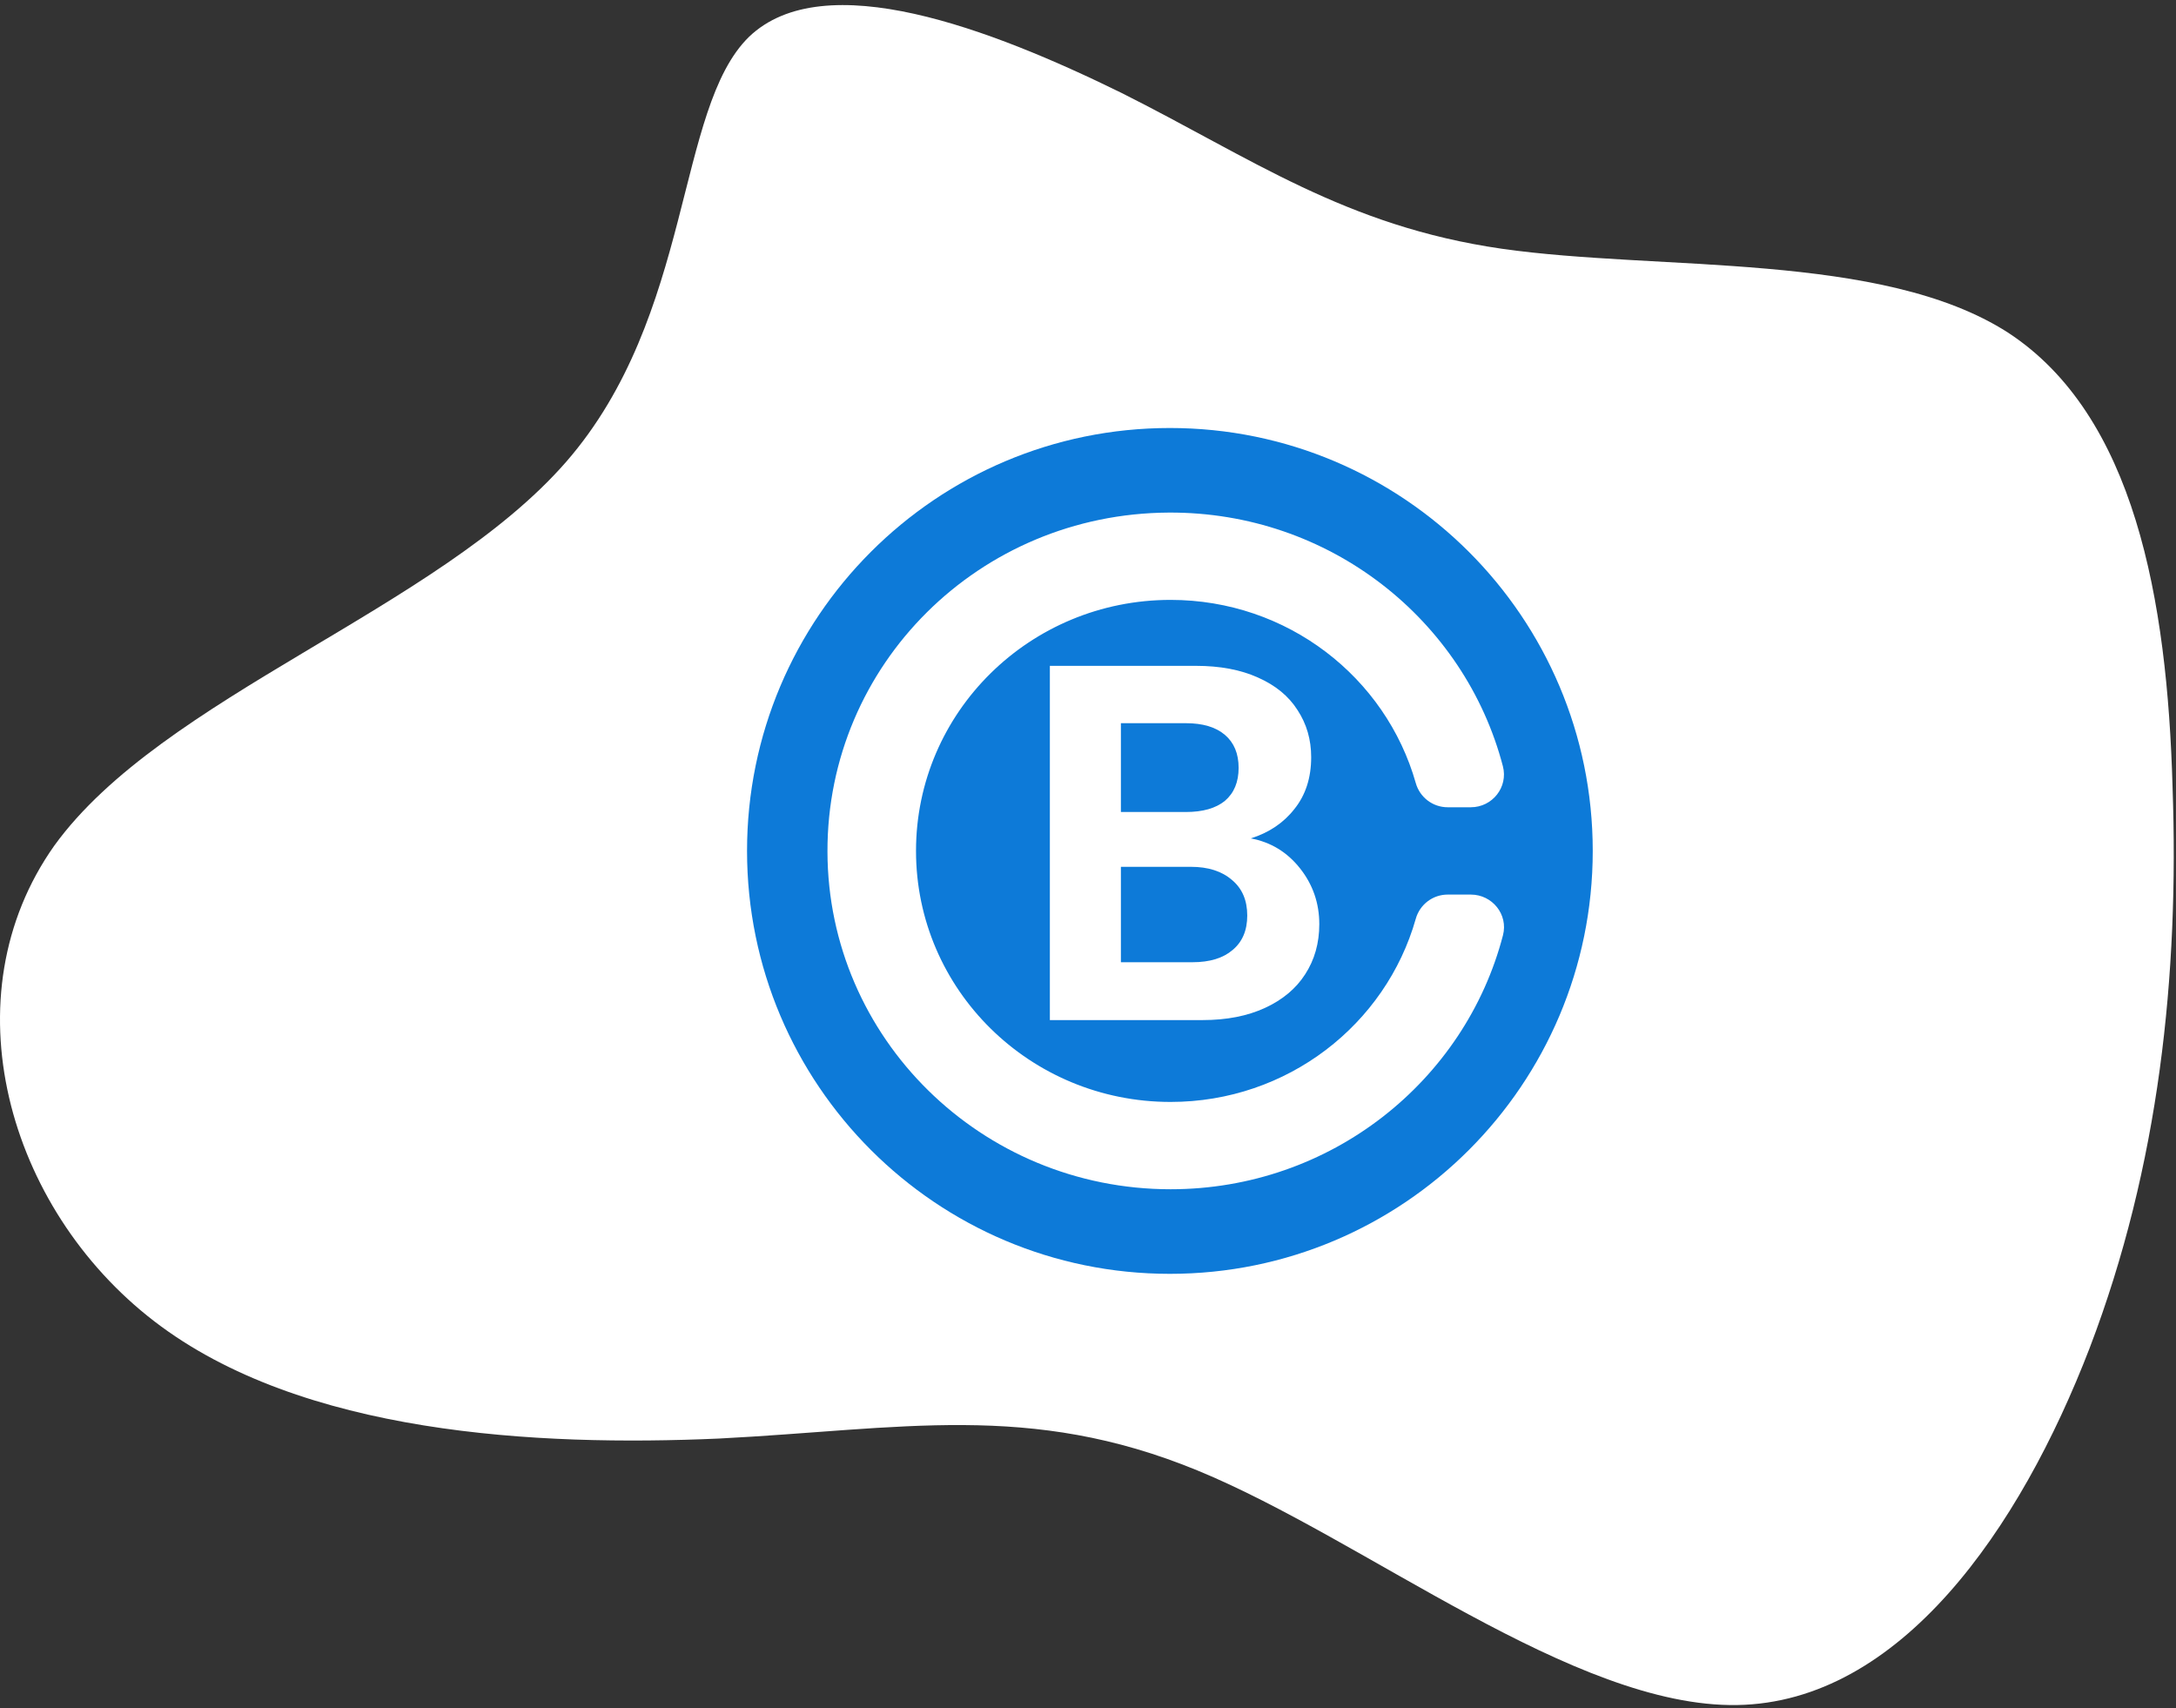 <svg width="372" height="292" viewBox="0 0 372 292" fill="none" xmlns="http://www.w3.org/2000/svg">
<rect x="0" y="0" width="372" height="292" fill="#333333" stroke="none"/>
<path d="M256.699 42.512C283.69 46.384 321.703 42.968 343.295 56.86C364.888 70.98 370.511 102.409 371.411 134.522C372.536 166.634 369.162 199.202 357.241 230.404C345.32 261.378 324.852 290.985 296.961 291.44C269.07 291.896 233.532 263.2 204.743 251.357C175.953 239.514 154.135 244.297 122.871 245.891C91.831 247.258 51.569 245.208 26.378 225.848C1.186 206.49 -8.935 170.278 9.284 144.543C27.728 119.035 74.737 104.231 96.779 78.952C118.597 53.899 115.448 18.599 128.044 6.3C140.865 -5.998 169.43 4.934 191.697 15.866C213.965 27.025 229.933 38.64 256.699 42.512Z" fill="white"/>
<g clip-path="url(#clip0_0_1)">
<path d="M272.289 145.446C272.289 185.37 239.924 217.735 200 217.735C160.076 217.735 127.711 185.37 127.711 145.446C127.711 105.522 160.076 73.157 200 73.157C239.924 73.157 272.289 105.522 272.289 145.446Z" fill="#0D7AD8"/>
<path d="M251.435 152.908H247.494C244.939 152.908 242.726 154.606 242.039 157.032C236.917 175.109 220.103 188.353 200.12 188.353C176.067 188.353 156.598 169.162 156.598 145.446C156.598 121.733 176.063 102.539 200.12 102.539C220.1 102.539 236.916 115.781 242.039 133.859C242.726 136.286 244.939 137.984 247.495 137.984H251.433C255.149 137.984 257.856 134.525 256.929 130.977C250.388 105.944 227.273 87.473 199.805 87.615C167.388 87.783 141.392 113.611 141.46 145.57C141.528 177.453 167.765 203.277 200.12 203.277C227.471 203.277 250.45 184.822 256.944 159.854C257.861 156.331 255.125 152.908 251.435 152.908Z" fill="white"/>
<path d="M213.831 143.306C217.243 143.942 220.048 145.648 222.246 148.424C224.443 151.2 225.542 154.381 225.542 157.966C225.542 161.205 224.733 164.067 223.113 166.554C221.552 168.983 219.267 170.892 216.26 172.28C213.253 173.667 209.696 174.361 205.59 174.361H179.48V113.812H204.463C208.569 113.812 212.096 114.477 215.046 115.807C218.053 117.137 220.308 118.988 221.812 121.359C223.373 123.73 224.154 126.419 224.154 129.427C224.154 132.954 223.2 135.904 221.292 138.275C219.441 140.646 216.954 142.323 213.831 143.306ZM191.624 138.795H202.728C205.619 138.795 207.846 138.159 209.407 136.887C210.969 135.557 211.749 133.677 211.749 131.248C211.749 128.819 210.969 126.94 209.407 125.61C207.846 124.28 205.619 123.614 202.728 123.614H191.624V138.795ZM203.855 164.472C206.805 164.472 209.089 163.778 210.708 162.39C212.386 161.002 213.224 159.036 213.224 156.492C213.224 153.889 212.357 151.865 210.622 150.419C208.887 148.916 206.545 148.164 203.595 148.164H191.624V164.472H203.855Z" fill="white"/>
</g>
<defs>
<clipPath id="clip0_0_1">
<rect width="144.578" height="144.578" fill="white" transform="translate(127.711 73.157)"/>
</clipPath>
</defs>
</svg>
